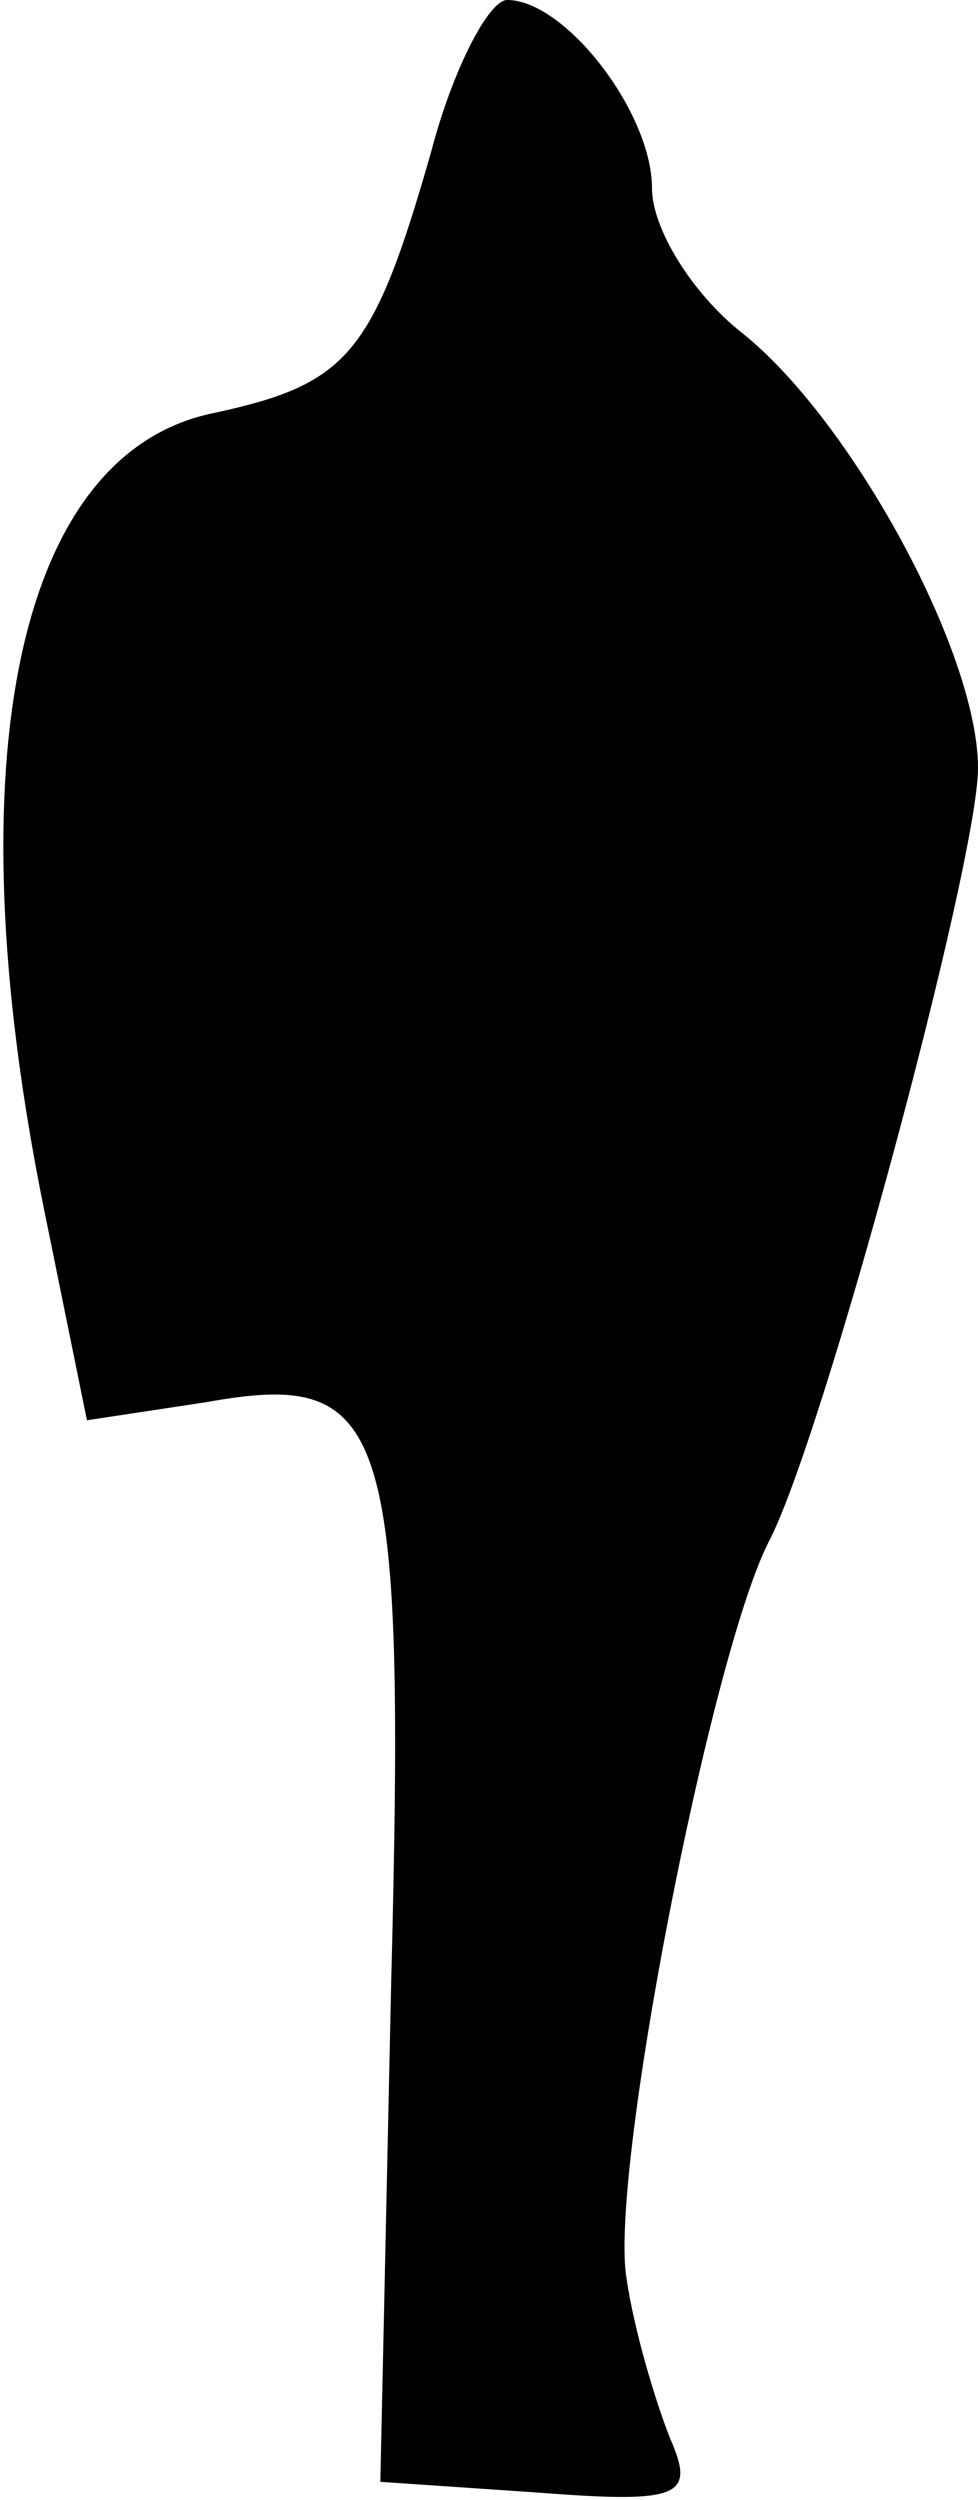 <?xml version="1.0" standalone="no"?>
<!DOCTYPE svg PUBLIC "-//W3C//DTD SVG 20010904//EN"
 "http://www.w3.org/TR/2001/REC-SVG-20010904/DTD/svg10.dtd">
<svg version="1.0" xmlns="http://www.w3.org/2000/svg"
 width="27pt" height="69pt" viewBox="0 0 27 69"
 preserveAspectRatio="xMidYMid meet">
<g transform="translate(0,69) scale(0.1,-0.1)"
fill="#000000" stroke="none">
<path fill="#000000" stroke="none" d="M119 648 c-16 -56 -23 -64 -60 -72 -54
-11 -72 -95 -47 -219 l12 -59 33 5 c50 9 55 -5 51 -160 l-3 -138 44 -3 c39 -3
43 -1 36 15 -4 10 -10 30 -12 44 -5 28 23 171 39 203 15 28 58 188 58 214 0
32 -35 96 -65 120 -14 11 -25 29 -25 40 0 21 -24 52 -40 52 -5 0 -15 -19 -21
-42z"/>
</g>
</svg>
